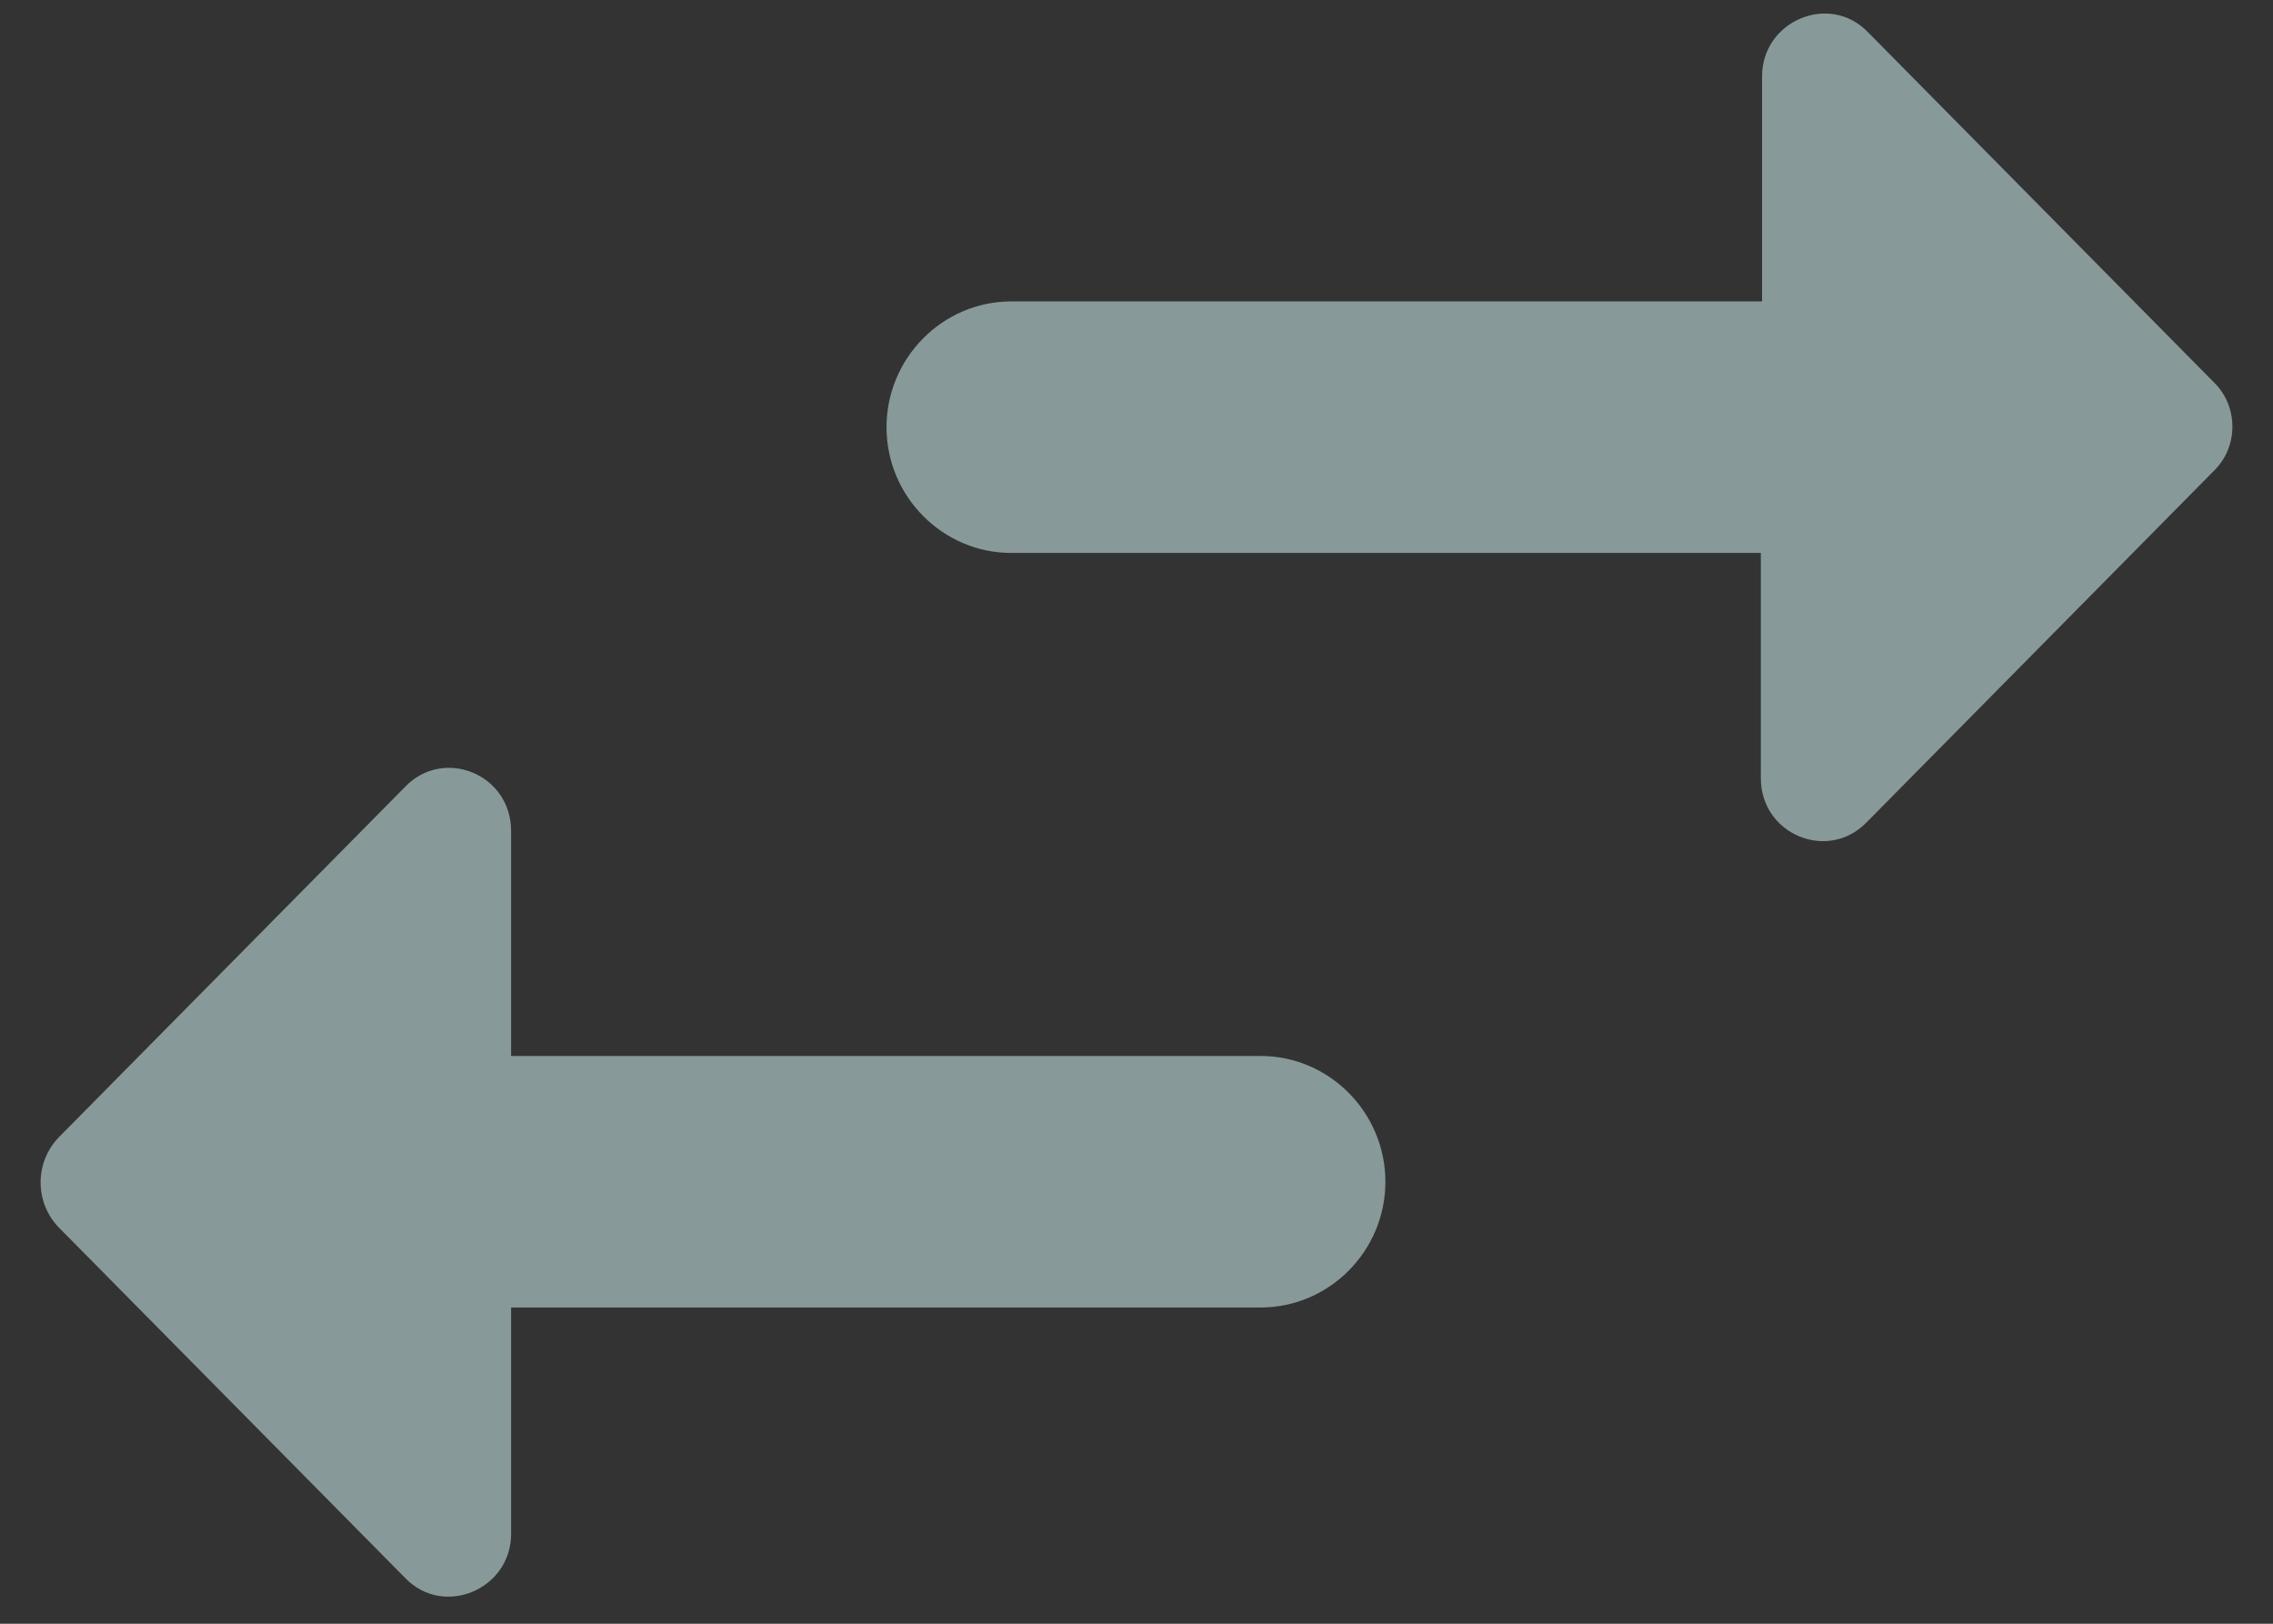 <svg width="42" height="30" viewBox="0 0 42 30" fill="none" xmlns="http://www.w3.org/2000/svg">
<rect x="0" y="0" width="42" height="30" fill="#333333" stroke="none"/>
<path d="M7.485 14.538L1.078 21.021C0.641 21.485 0.641 22.206 1.078 22.67L7.485 29.153C8.2 29.896 9.444 29.362 9.444 28.34L9.444 24.157L23.294 24.157C24.562 24.157 25.599 23.112 25.599 21.834C25.599 20.556 24.562 19.51 23.294 19.51L9.444 19.51L9.444 15.351C9.444 14.306 8.2 13.795 7.485 14.538ZM40.924 7.08L34.518 0.597C33.803 -0.146 32.559 0.388 32.559 1.41V5.569L18.685 5.569C17.418 5.569 16.381 6.615 16.381 7.893C16.381 9.171 17.418 10.216 18.685 10.216L32.536 10.216V14.376C32.536 15.421 33.78 15.932 34.495 15.189L40.901 8.706C41.362 8.265 41.362 7.521 40.924 7.08Z" fill="#DEFFFF" fill-opacity="0.5"/>
</svg>
